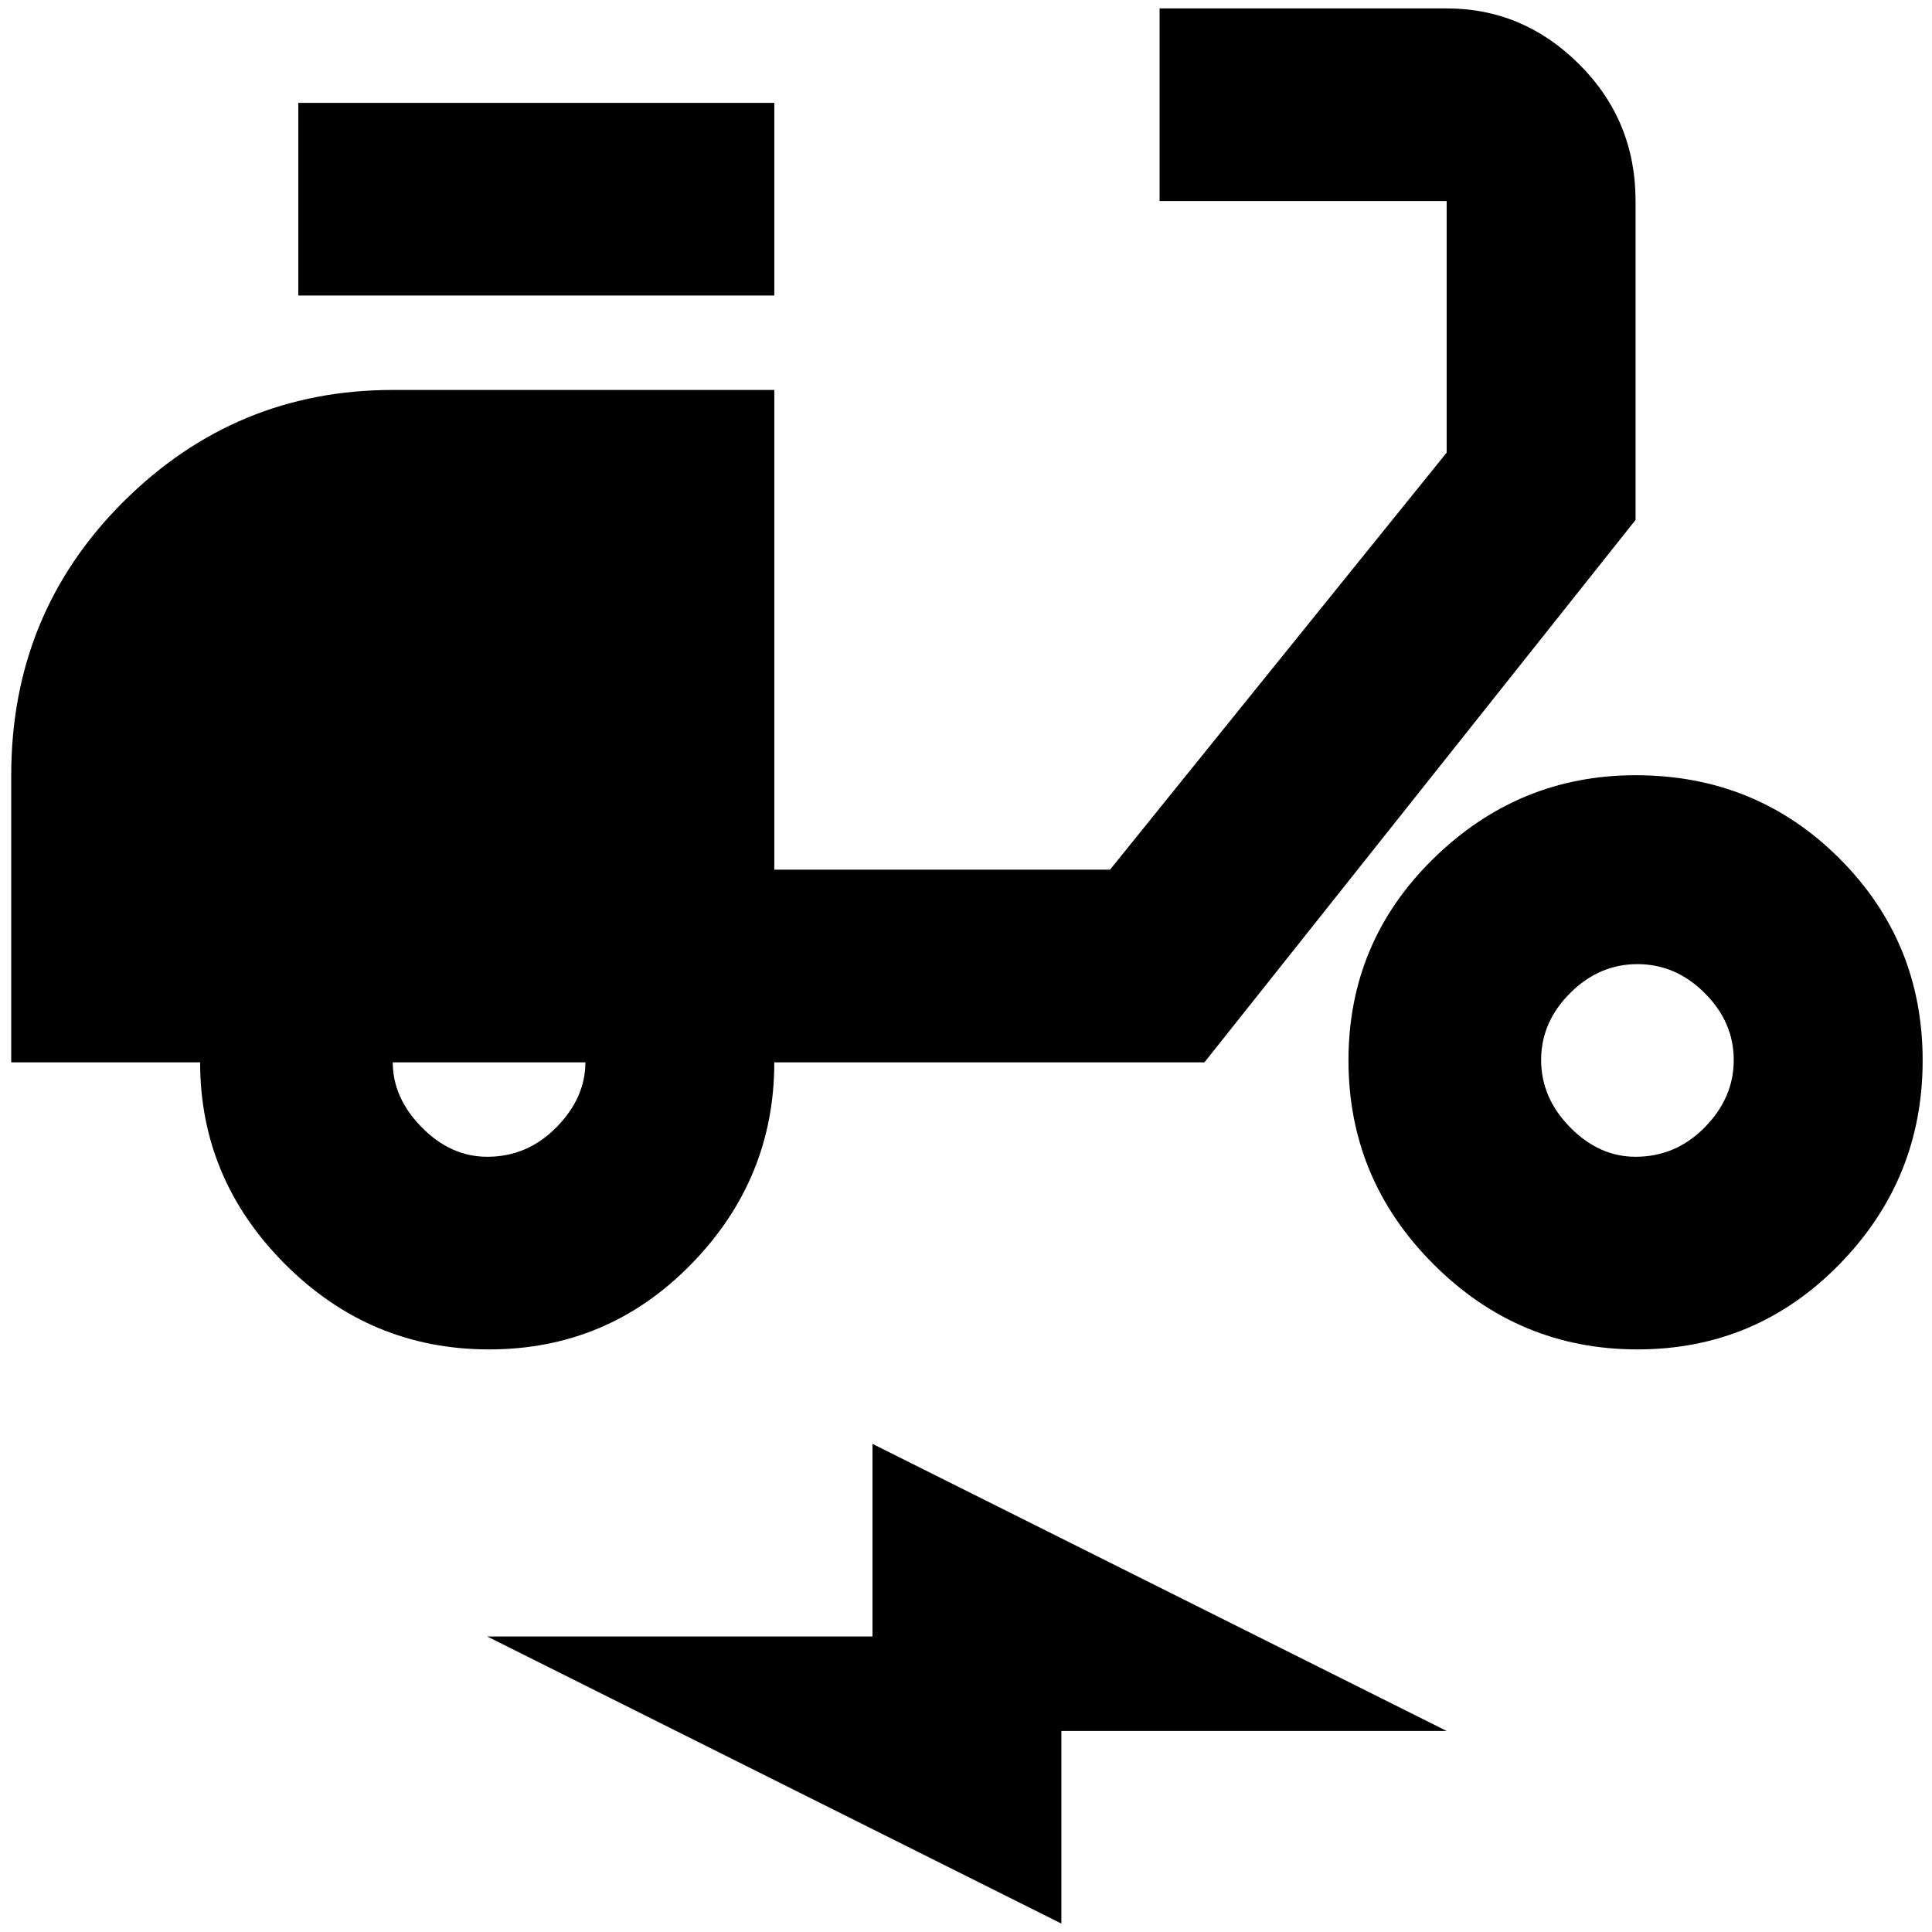 <?xml version="1.0" standalone="no"?>
<!DOCTYPE svg PUBLIC "-//W3C//DTD SVG 1.1//EN" "http://www.w3.org/Graphics/SVG/1.1/DTD/svg11.dtd" >
<svg xmlns="http://www.w3.org/2000/svg" xmlns:xlink="http://www.w3.org/1999/xlink" version="1.1" width="2048" height="2048" viewBox="-10 0 2066 2048">
   <path fill="currentColor"
d="M1739 206q0 -86 -60 -146t-142 -60h-307v206h307v269l-360 446h-359v-513h-408q-168 0 -288 119.5t-120 292.5v307h202q0 125 91 216t218 91t216 -91t89 -216h460l461 -580v-341zM511 1228q-39 0 -70 -31.5t-31 -69.5h206q0 38 -31 69.5t-74 31.5zM309 101h509v206h-509
v-206zM1739 820q-125 0 -216 89t-91 216t91 218t218 91t216 -91t89 -218t-89 -216t-218 -89zM1739 1228q-39 0 -70 -31.5t-31 -72t31 -71.5t72 -31t72 31t31 71.5t-31 72t-74 31.5zM511 1741h412v-206l614 307h-412v206z" />
</svg>
